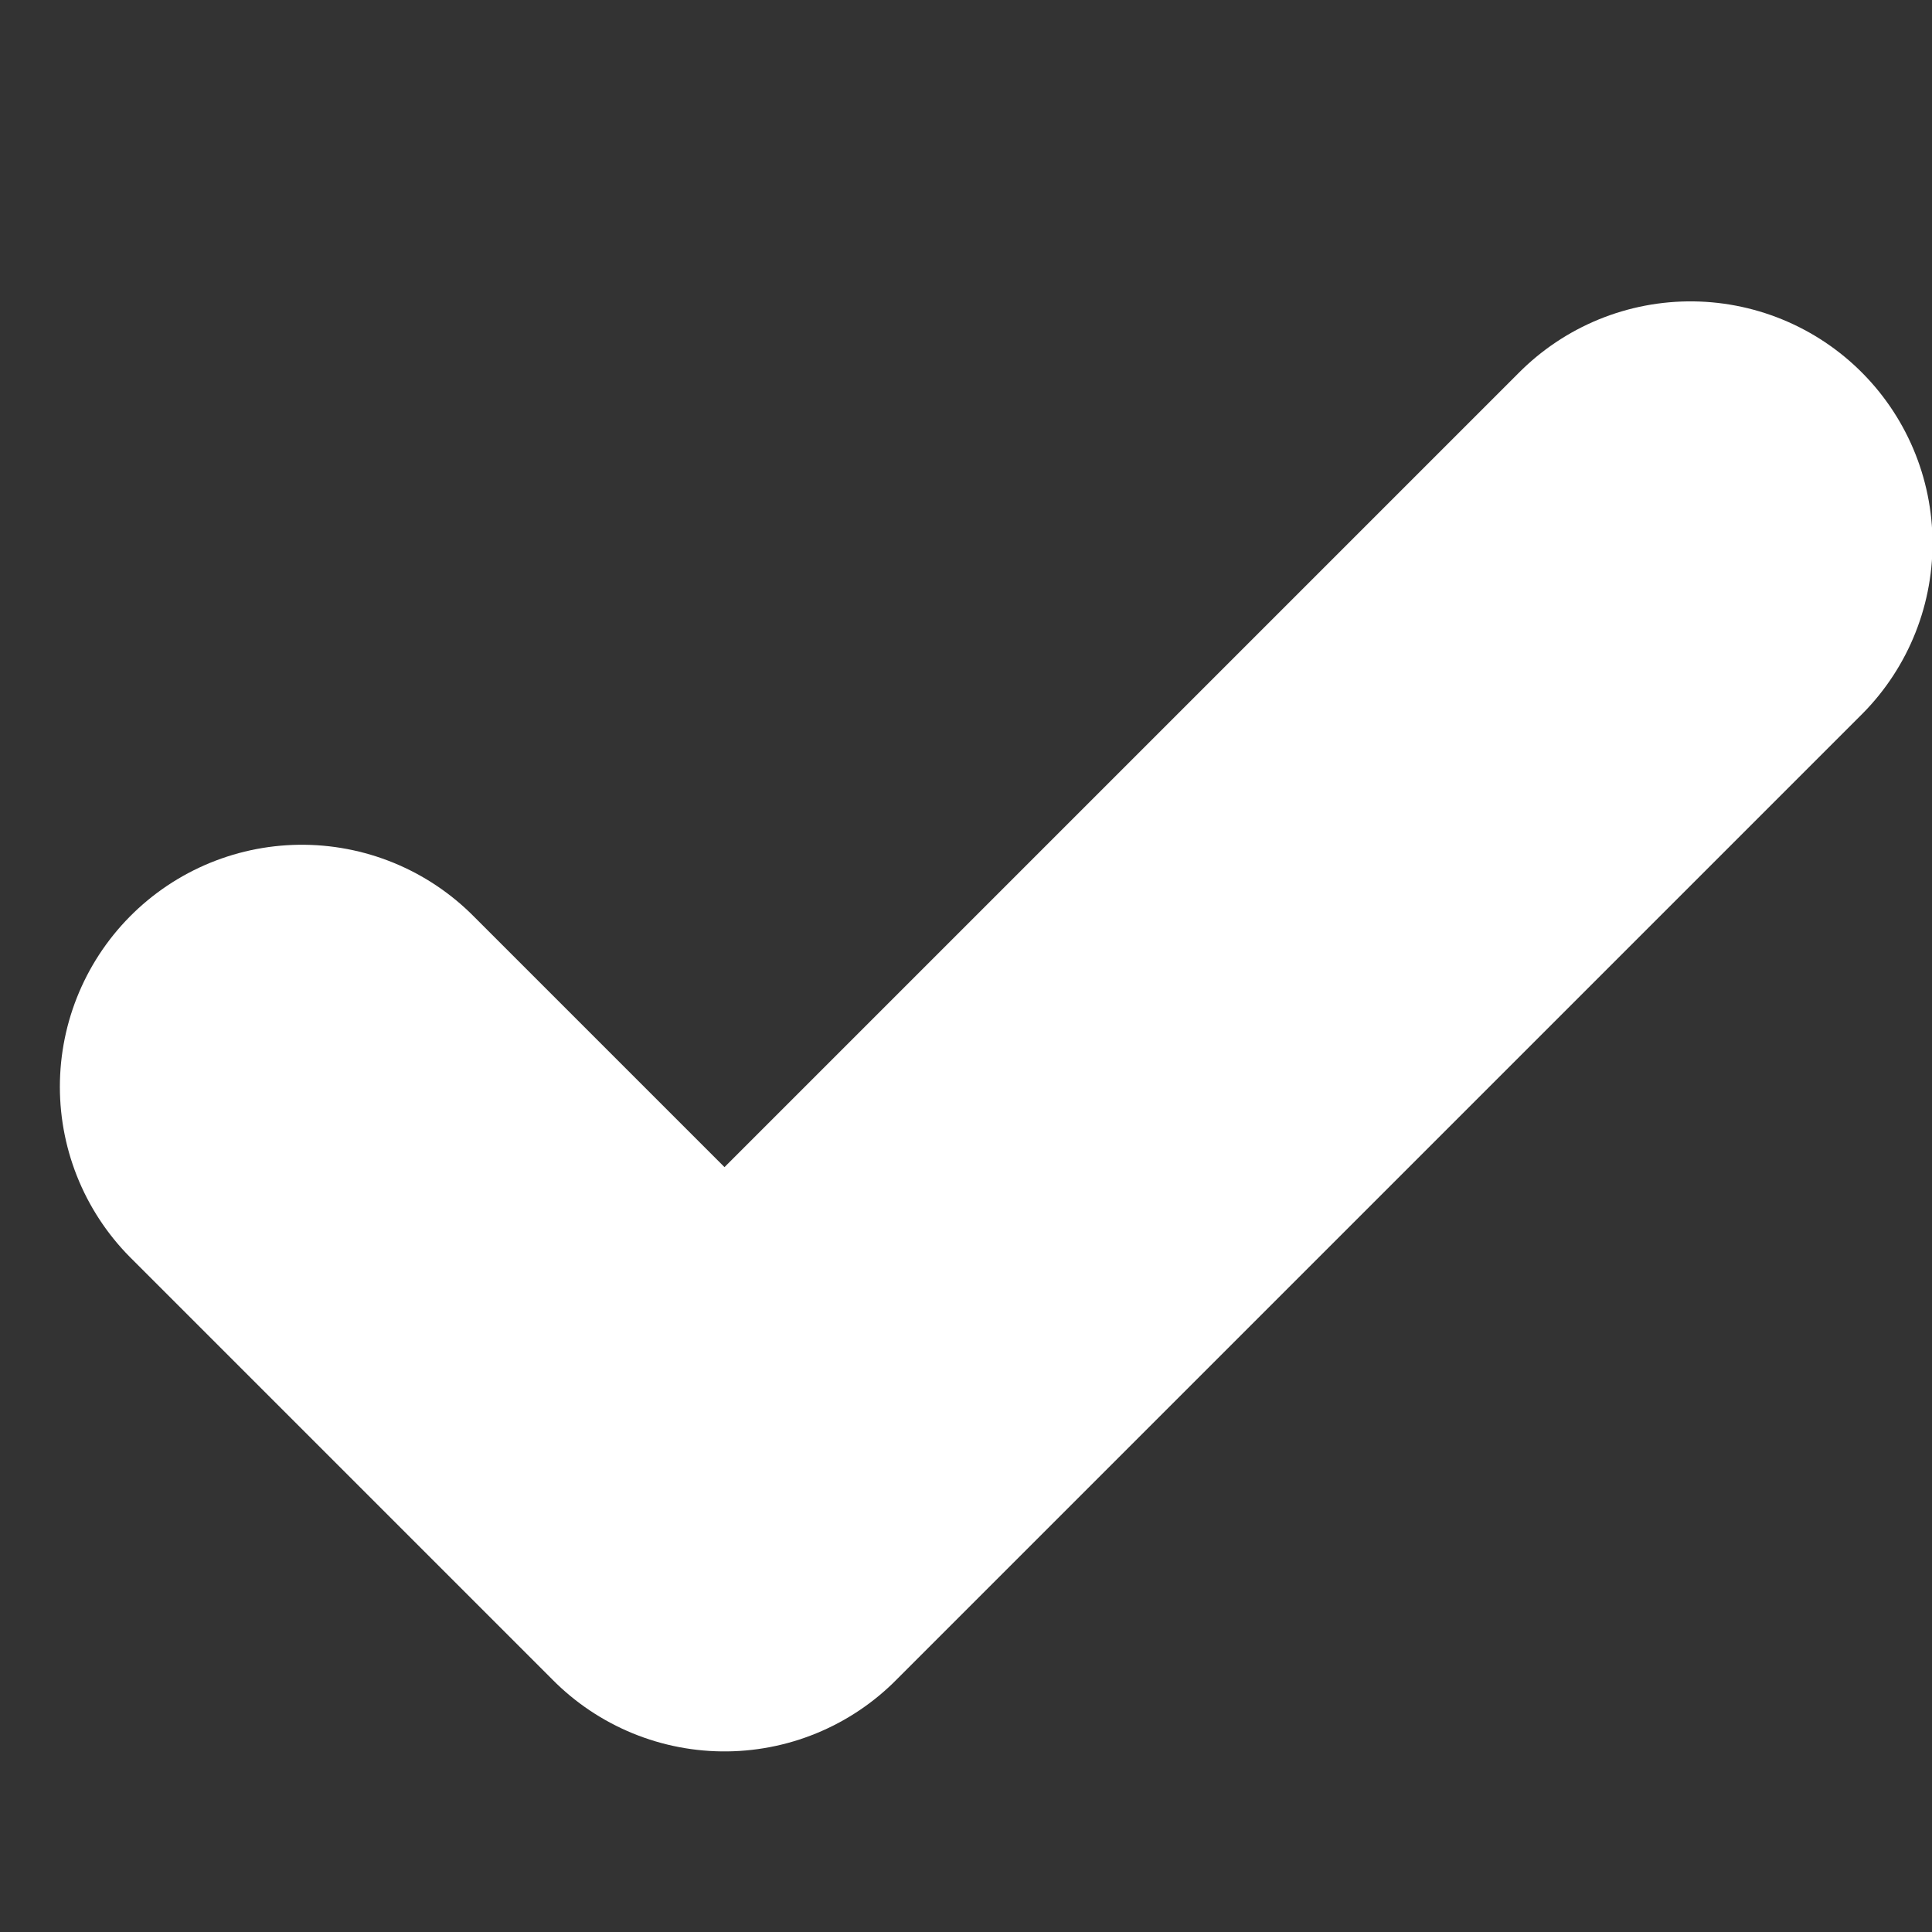 <svg width="39" height="39" viewBox="0 0 39 39" fill="none" xmlns="http://www.w3.org/2000/svg">
<rect x="0" y="0" width="39" height="39" fill="#333333" stroke="none"/>
<g clip-path="url(#clip0_595_311)">
<path d="M6.094 21.938L14.625 30.469L34.125 10.969" stroke="white" stroke-width="9.771" stroke-linecap="round" stroke-linejoin="round"/>
</g>
<defs>
<clipPath id="clip0_595_311">
<rect width="39" height="39" fill="white"/>
</clipPath>
</defs>
</svg>
